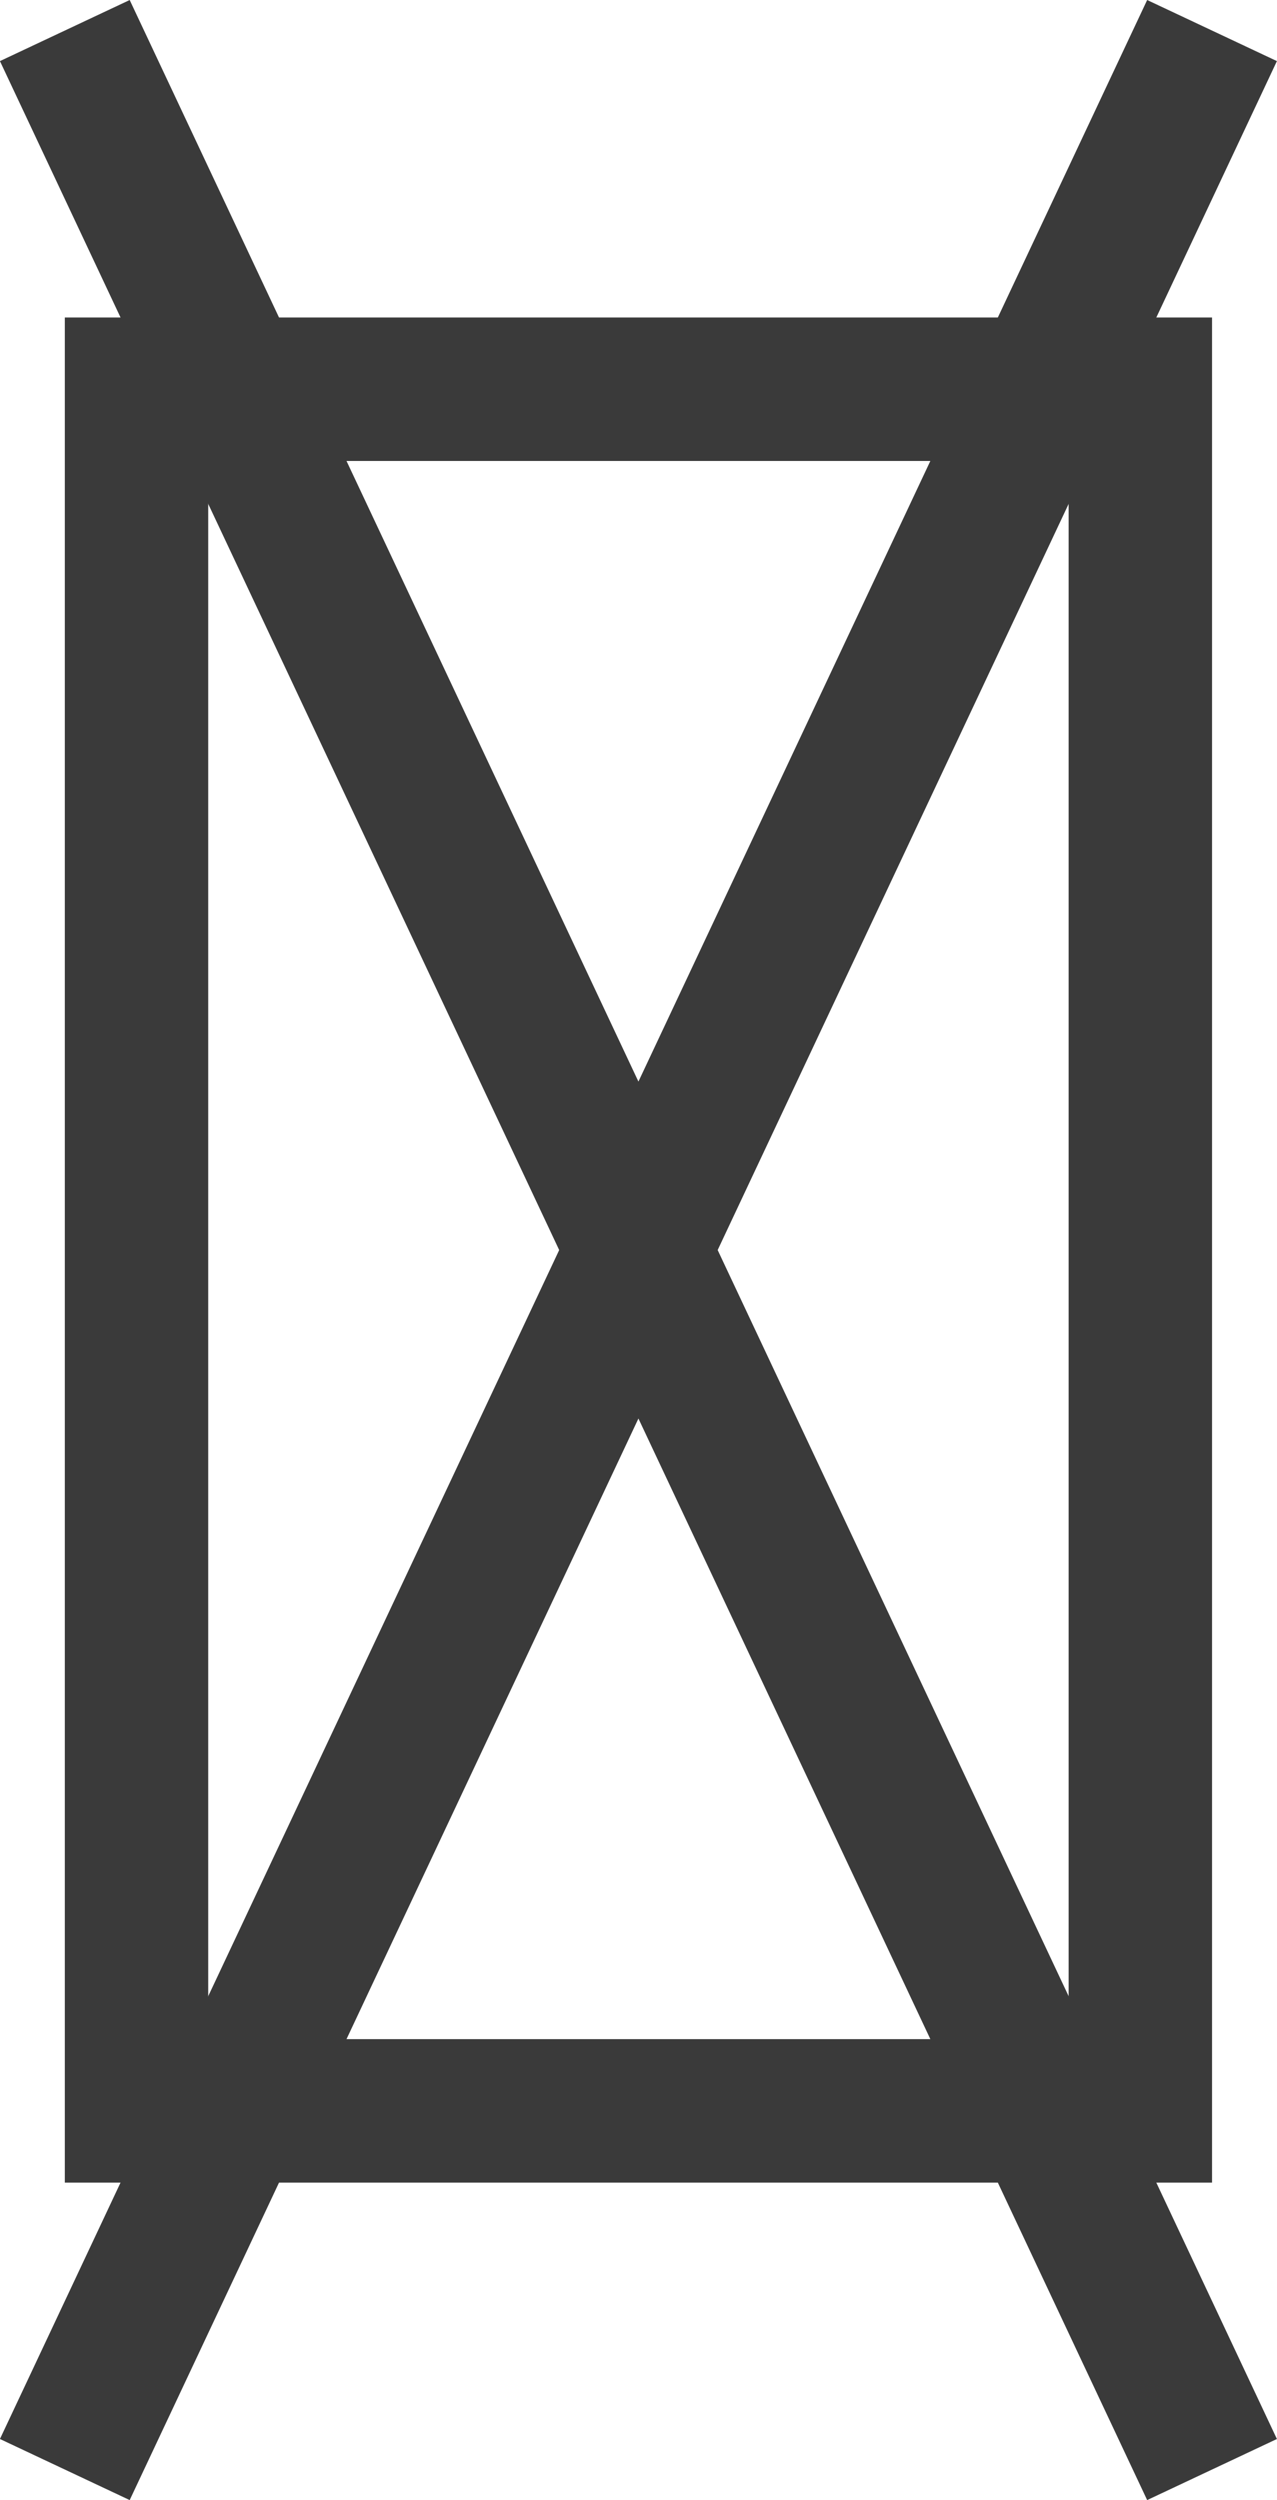 <svg xmlns="http://www.w3.org/2000/svg" width="8.905" height="17.426" viewBox="0 0 8.905 17.426">
  <defs>
    <style>
      .cls-1, .cls-3 {
        fill: none;
      }

      .cls-1 {
        stroke: #3a3a3a;
      }

      .cls-2 {
        stroke: none;
      }
    </style>
  </defs>
  <g id="x" transform="translate(-4.777 0.713)">
    <g id="Rectangle_109" data-name="Rectangle 109" class="cls-1" transform="translate(5.229 1.5)">
      <rect class="cls-2" width="8" height="13"/>
      <rect class="cls-3" x="0.5" y="0.5" width="7" height="12"/>
    </g>
    <line id="Line_116" data-name="Line 116" class="cls-1" x1="8" y2="17" transform="translate(5.229 -0.5)"/>
    <line id="Line_123" data-name="Line 123" class="cls-1" x2="8" y2="17" transform="translate(5.229 -0.5)"/>
  </g>
</svg>
